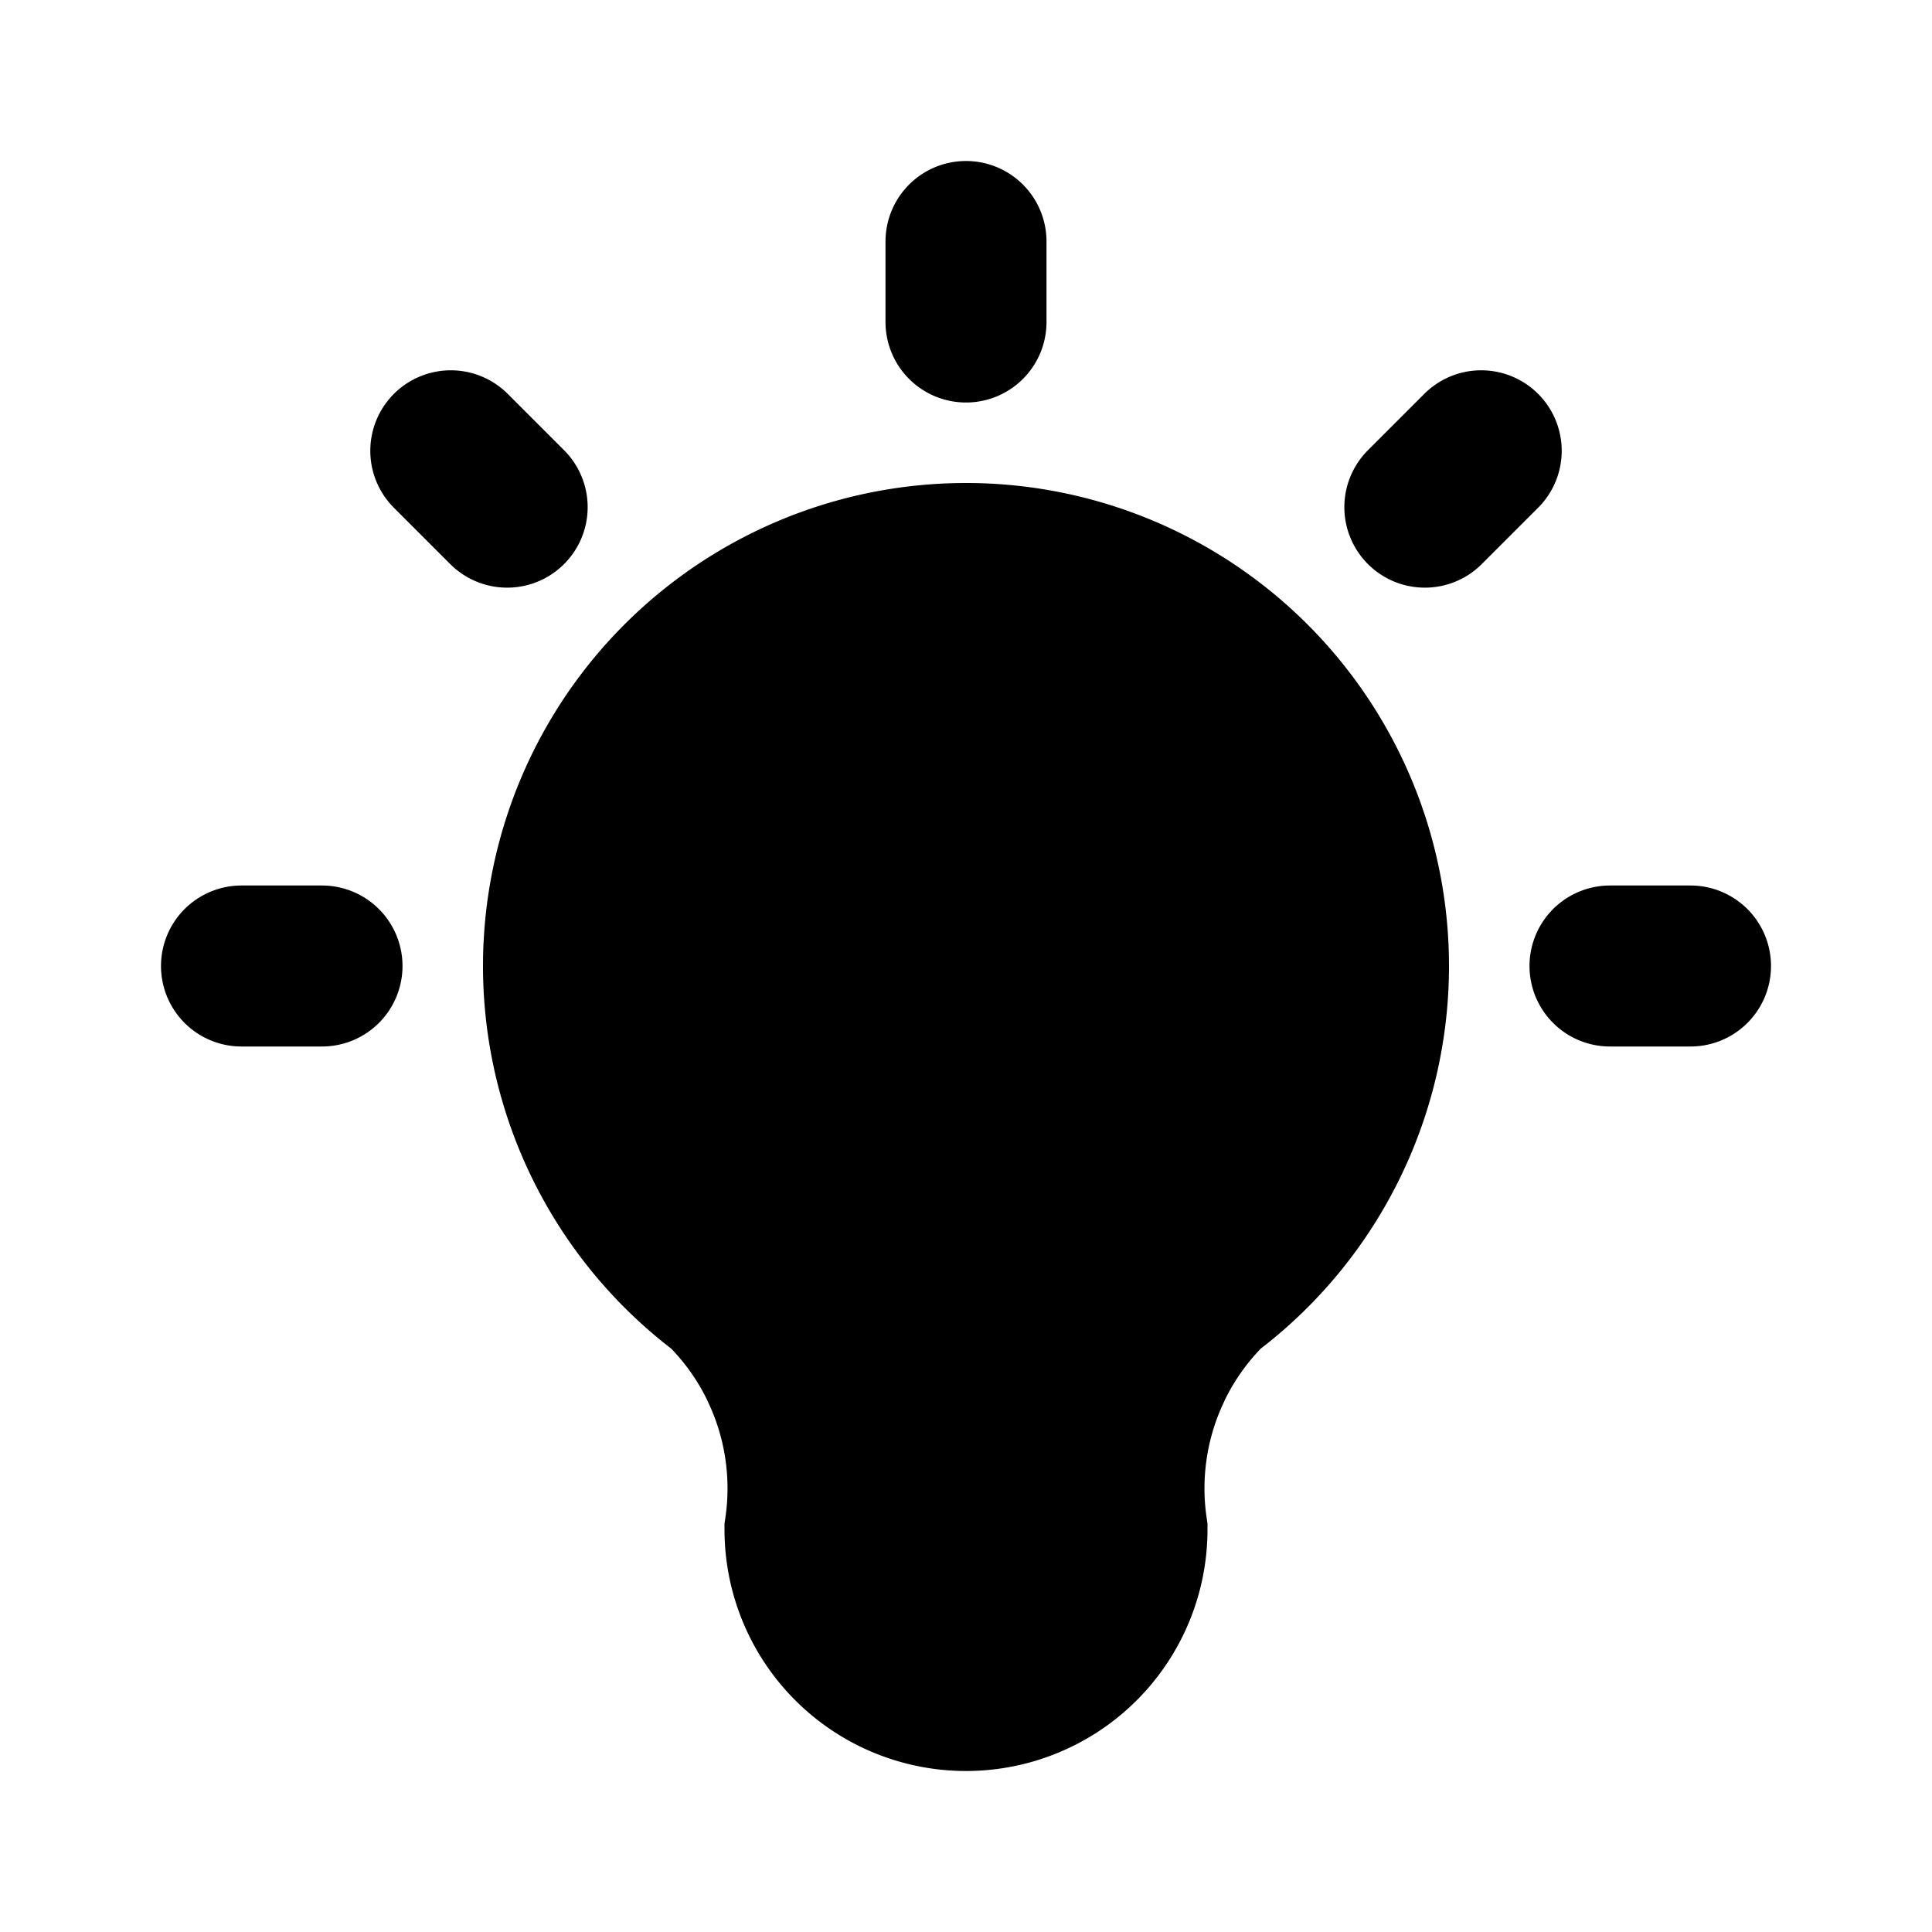 <svg xmlns="http://www.w3.org/2000/svg" class="icon icon-tabler icon-tabler-bulb-filled" width="24" height="24" viewBox="0 0 24 24" stroke-width="2" stroke="currentColor" fill="none" stroke-linecap="round" strokeLinejoin="round">
  <path stroke="none" d="M0 0h24v24H0z" fill="none"/>
  <path d="M3 12h1m8 -9v1m8 8h1m-15.4 -6.4l.7 .7m12.1 -.7l-.7 .7m-3.405 10.7a3.5 3.5 0 0 0 -.295 2a2 2 0 1 1 -4 0a3.5 3.5 0 0 0 -.295 -2m2.295 -10a5 5 0 0 1 3 9a3.498 3.498 0 0 0 -.706 1h-4.588a3.498 3.498 0 0 0 -.706 -1a5 5 0 0 1 3 -9z" fill="currentColor" />
</svg>


